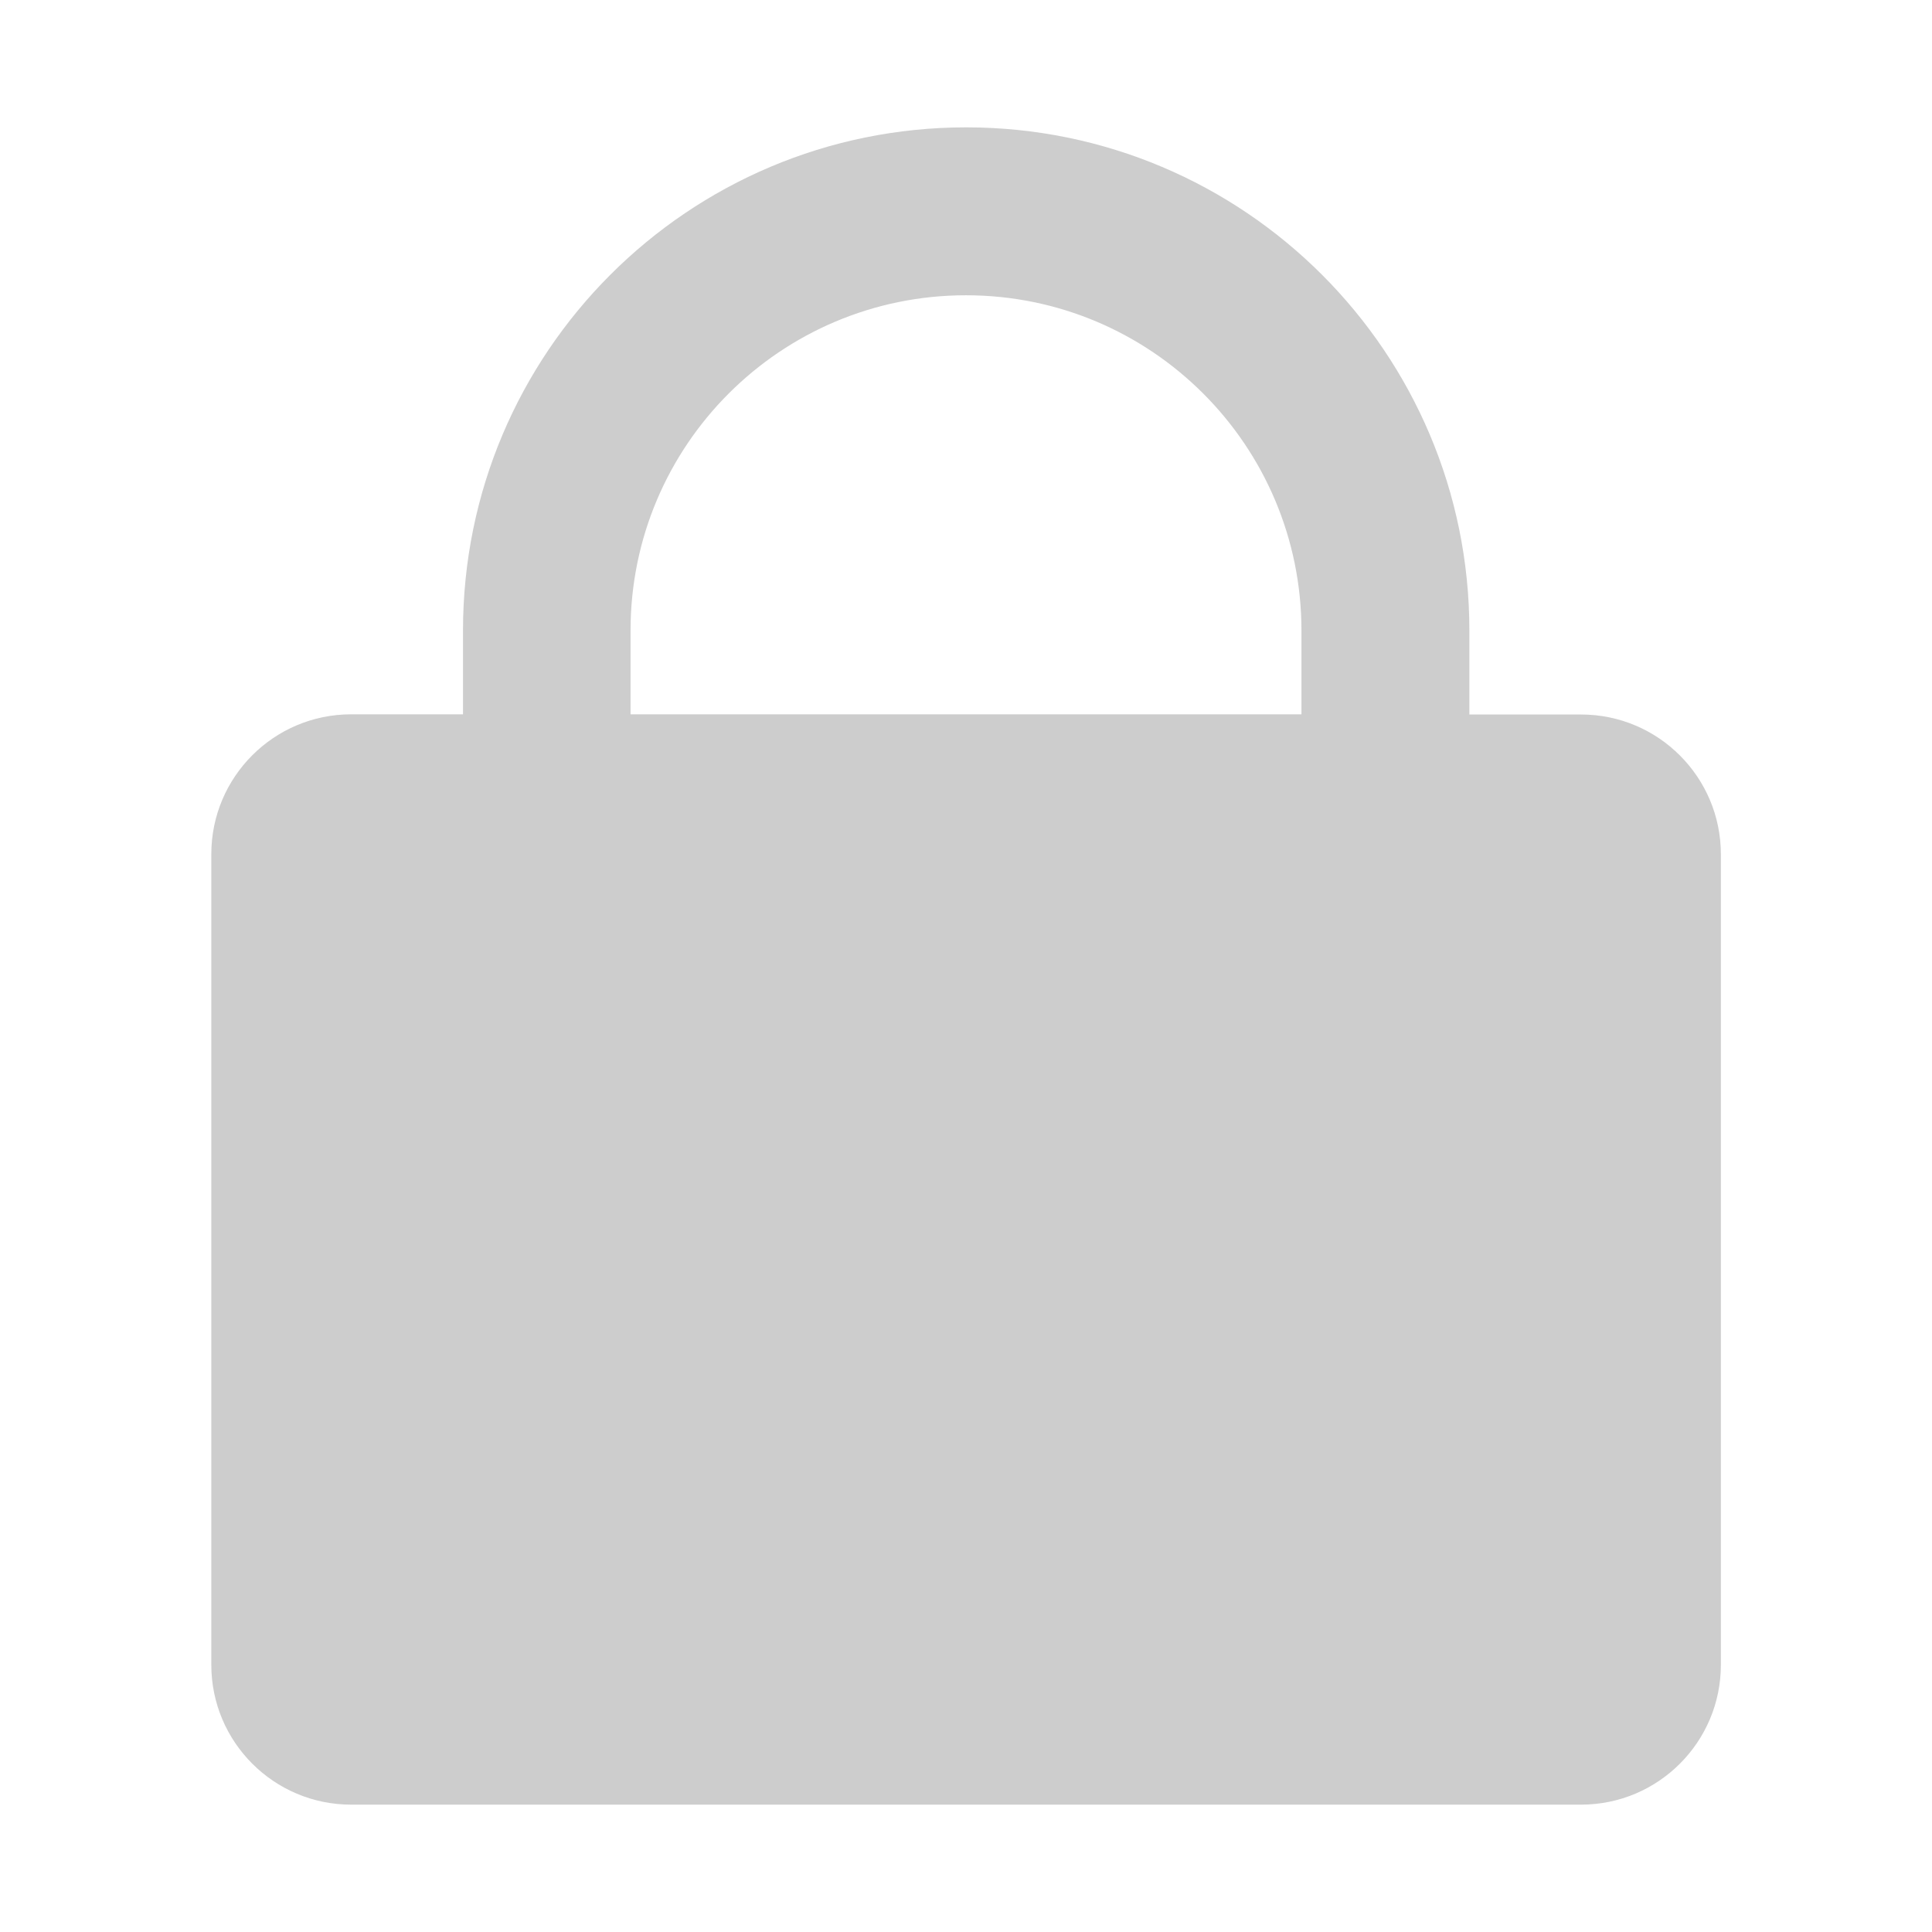 <?xml version="1.0" standalone="no"?><!DOCTYPE svg PUBLIC "-//W3C//DTD SVG 1.1//EN" "http://www.w3.org/Graphics/SVG/1.1/DTD/svg11.dtd"><svg t="1592216128329" class="icon" viewBox="0 0 1024 1024" version="1.1" xmlns="http://www.w3.org/2000/svg" p-id="23893" xmlns:xlink="http://www.w3.org/1999/xlink" width="200" height="200"><defs><style type="text/css"></style></defs><path d="M689.8 378.7v-44.4c0-98.2-79.6-177.8-177.8-177.8S334.2 236 334.2 334.2v44.4h355.6z m88.9 0H838c40.9 0 74.1 33.2 74.1 74.1v429.6c0 40.9-33.2 74.1-74.1 74.1H186.1c-40.9 0-74.1-33.2-74.1-74.1V452.7c0-40.9 33.2-74.1 74.1-74.1h59.3v-44.4c0-147.3 119.4-266.7 266.7-266.7s266.7 119.4 266.7 266.7v44.5z" p-id="23894" fill="#cdcdcd"></path></svg>